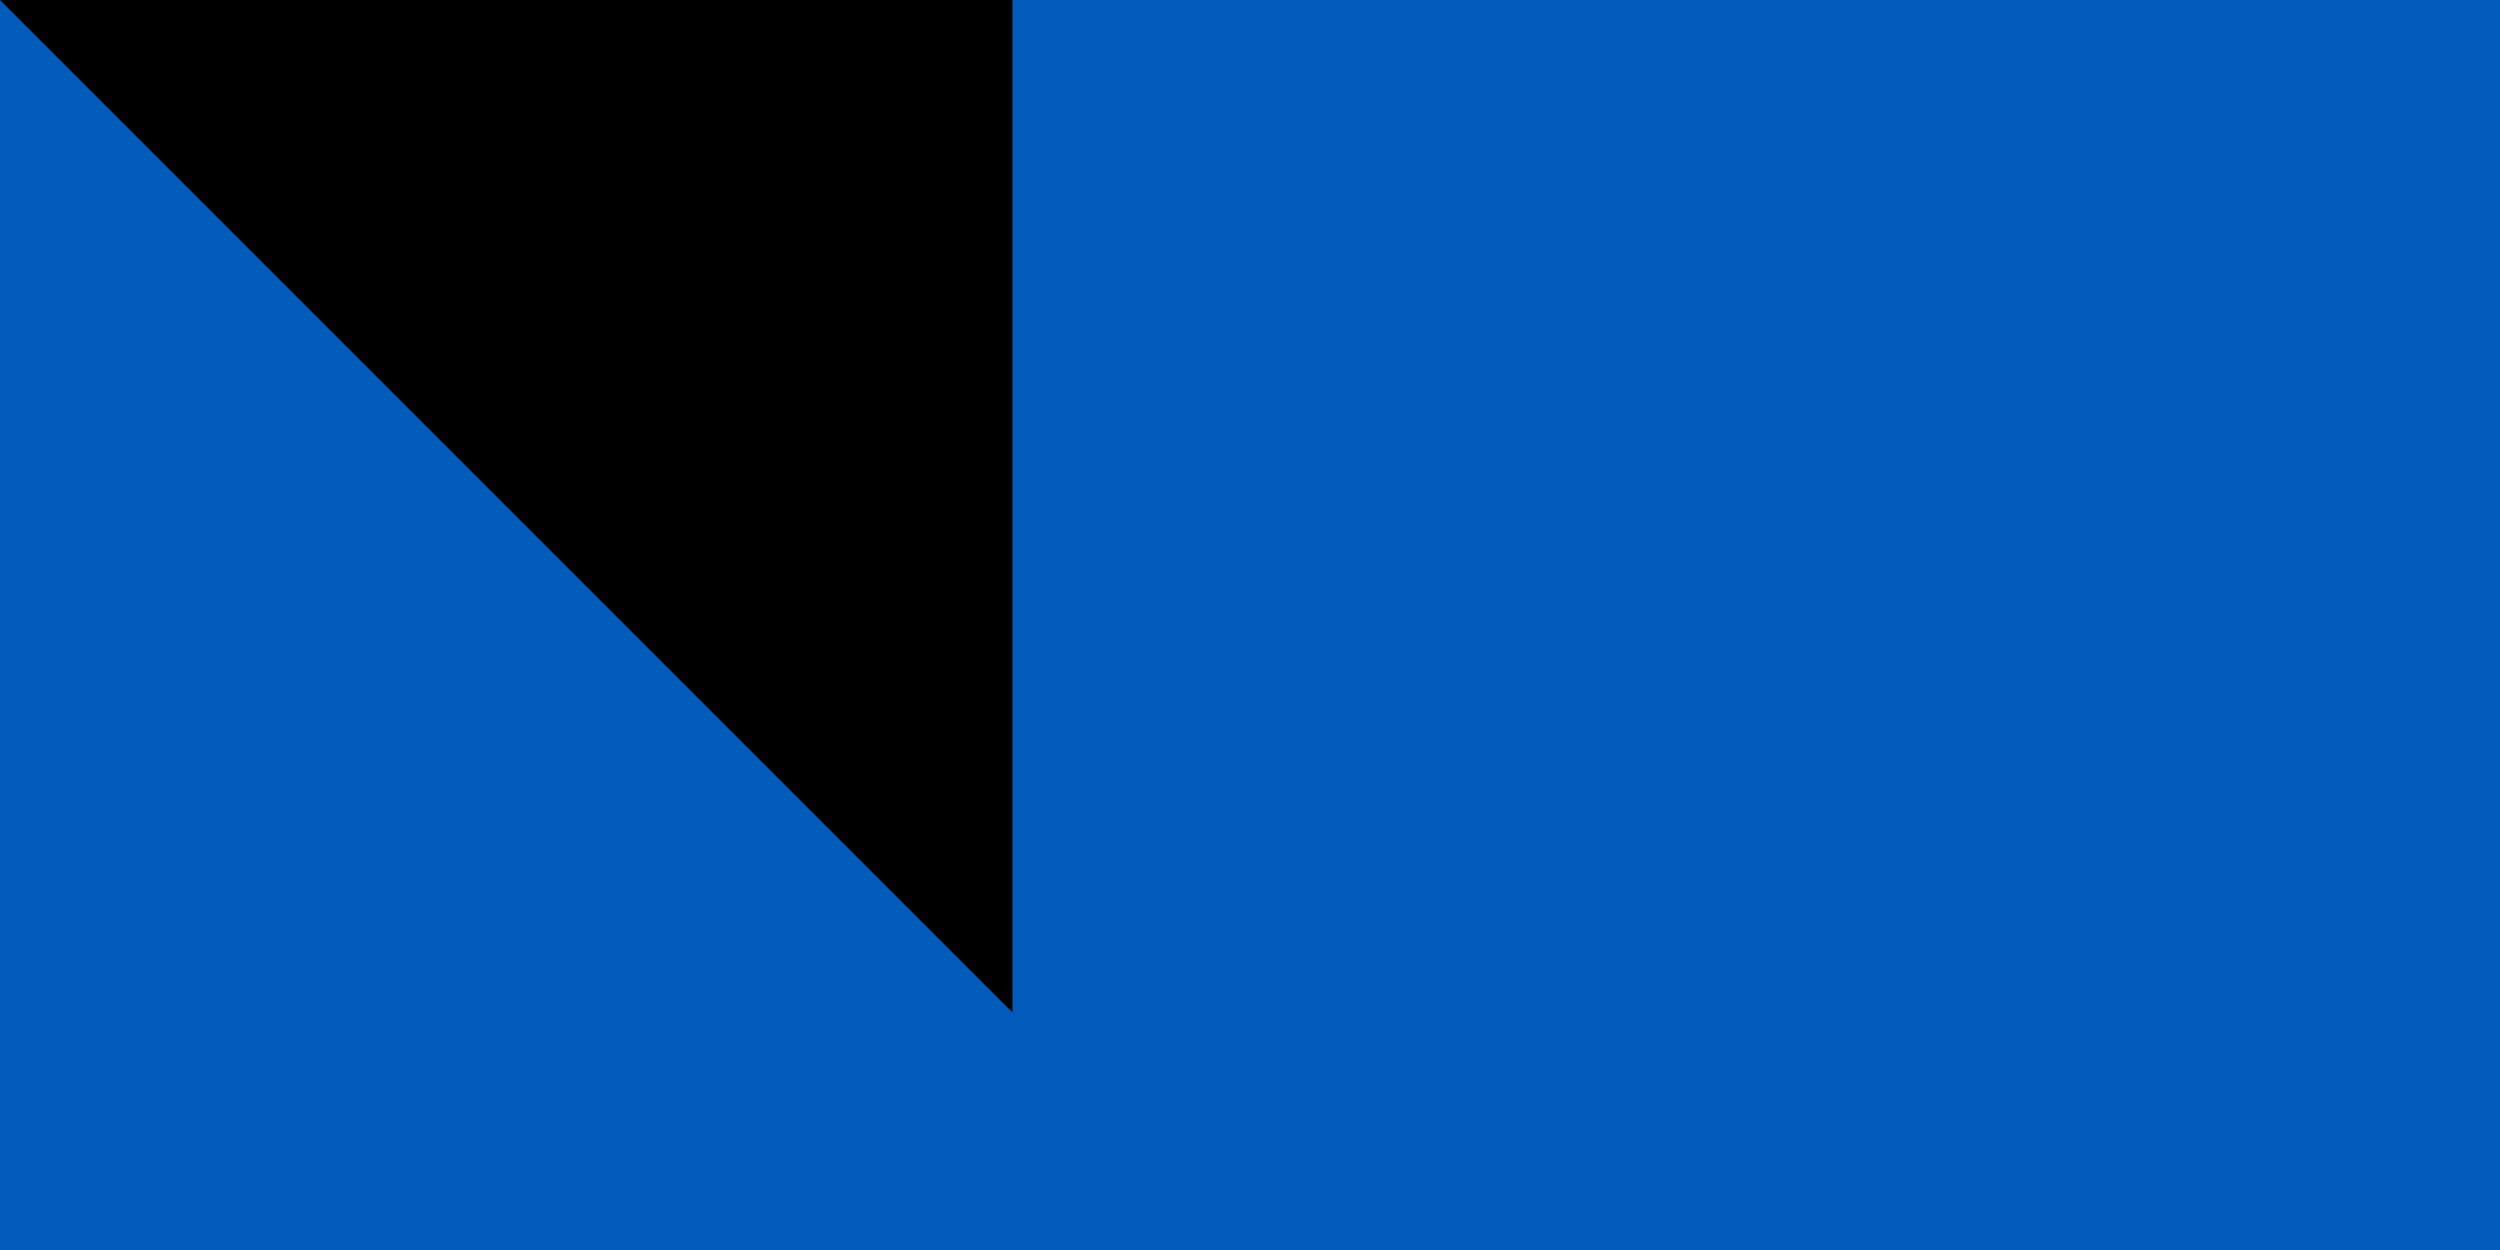 <svg xmlns="http://www.w3.org/2000/svg" width="200" height="100">
<rect width="1200" height="800" fill="#005BBB"/>
<rect width="1200" height="400" y="400" fill="#FFD500"/>
<path id="path-b7277" d="m m0 81 m0 81 m0 65 m0 65 m0 65 m0 65 m0 65 m0 65 m0 65 m0 65 m0 65 m0 65 m0 65 m0 65 m0 65 m0 65 m0 65 m0 65 m0 65 m0 65 m0 77 m0 74 m0 47 m0 103 m0 116 m0 106 m0 111 m0 115 m0 79 m0 72 m0 85 m0 55 m0 102 m0 100 m0 99 m0 109 m0 89 m0 97 m0 50 m0 48 m0 48 m0 120 m0 74 m0 117 m0 99 m0 48 m0 97 m0 111 m0 115 m0 68 m0 116 m0 110 m0 56 m0 107 m0 48 m0 107 m0 56 m0 111 m0 116 m0 47 m0 106 m0 106 m0 79 m0 77 m0 83 m0 52 m0 109 m0 100 m0 50 m0 72 m0 115 m0 70 m0 51 m0 71 m0 78 m0 84 m0 75 m0 100 m0 56 m0 119 m0 43 m0 111 m0 68 m0 56 m0 90 m0 119 m0 61 m0 61"/>
</svg>